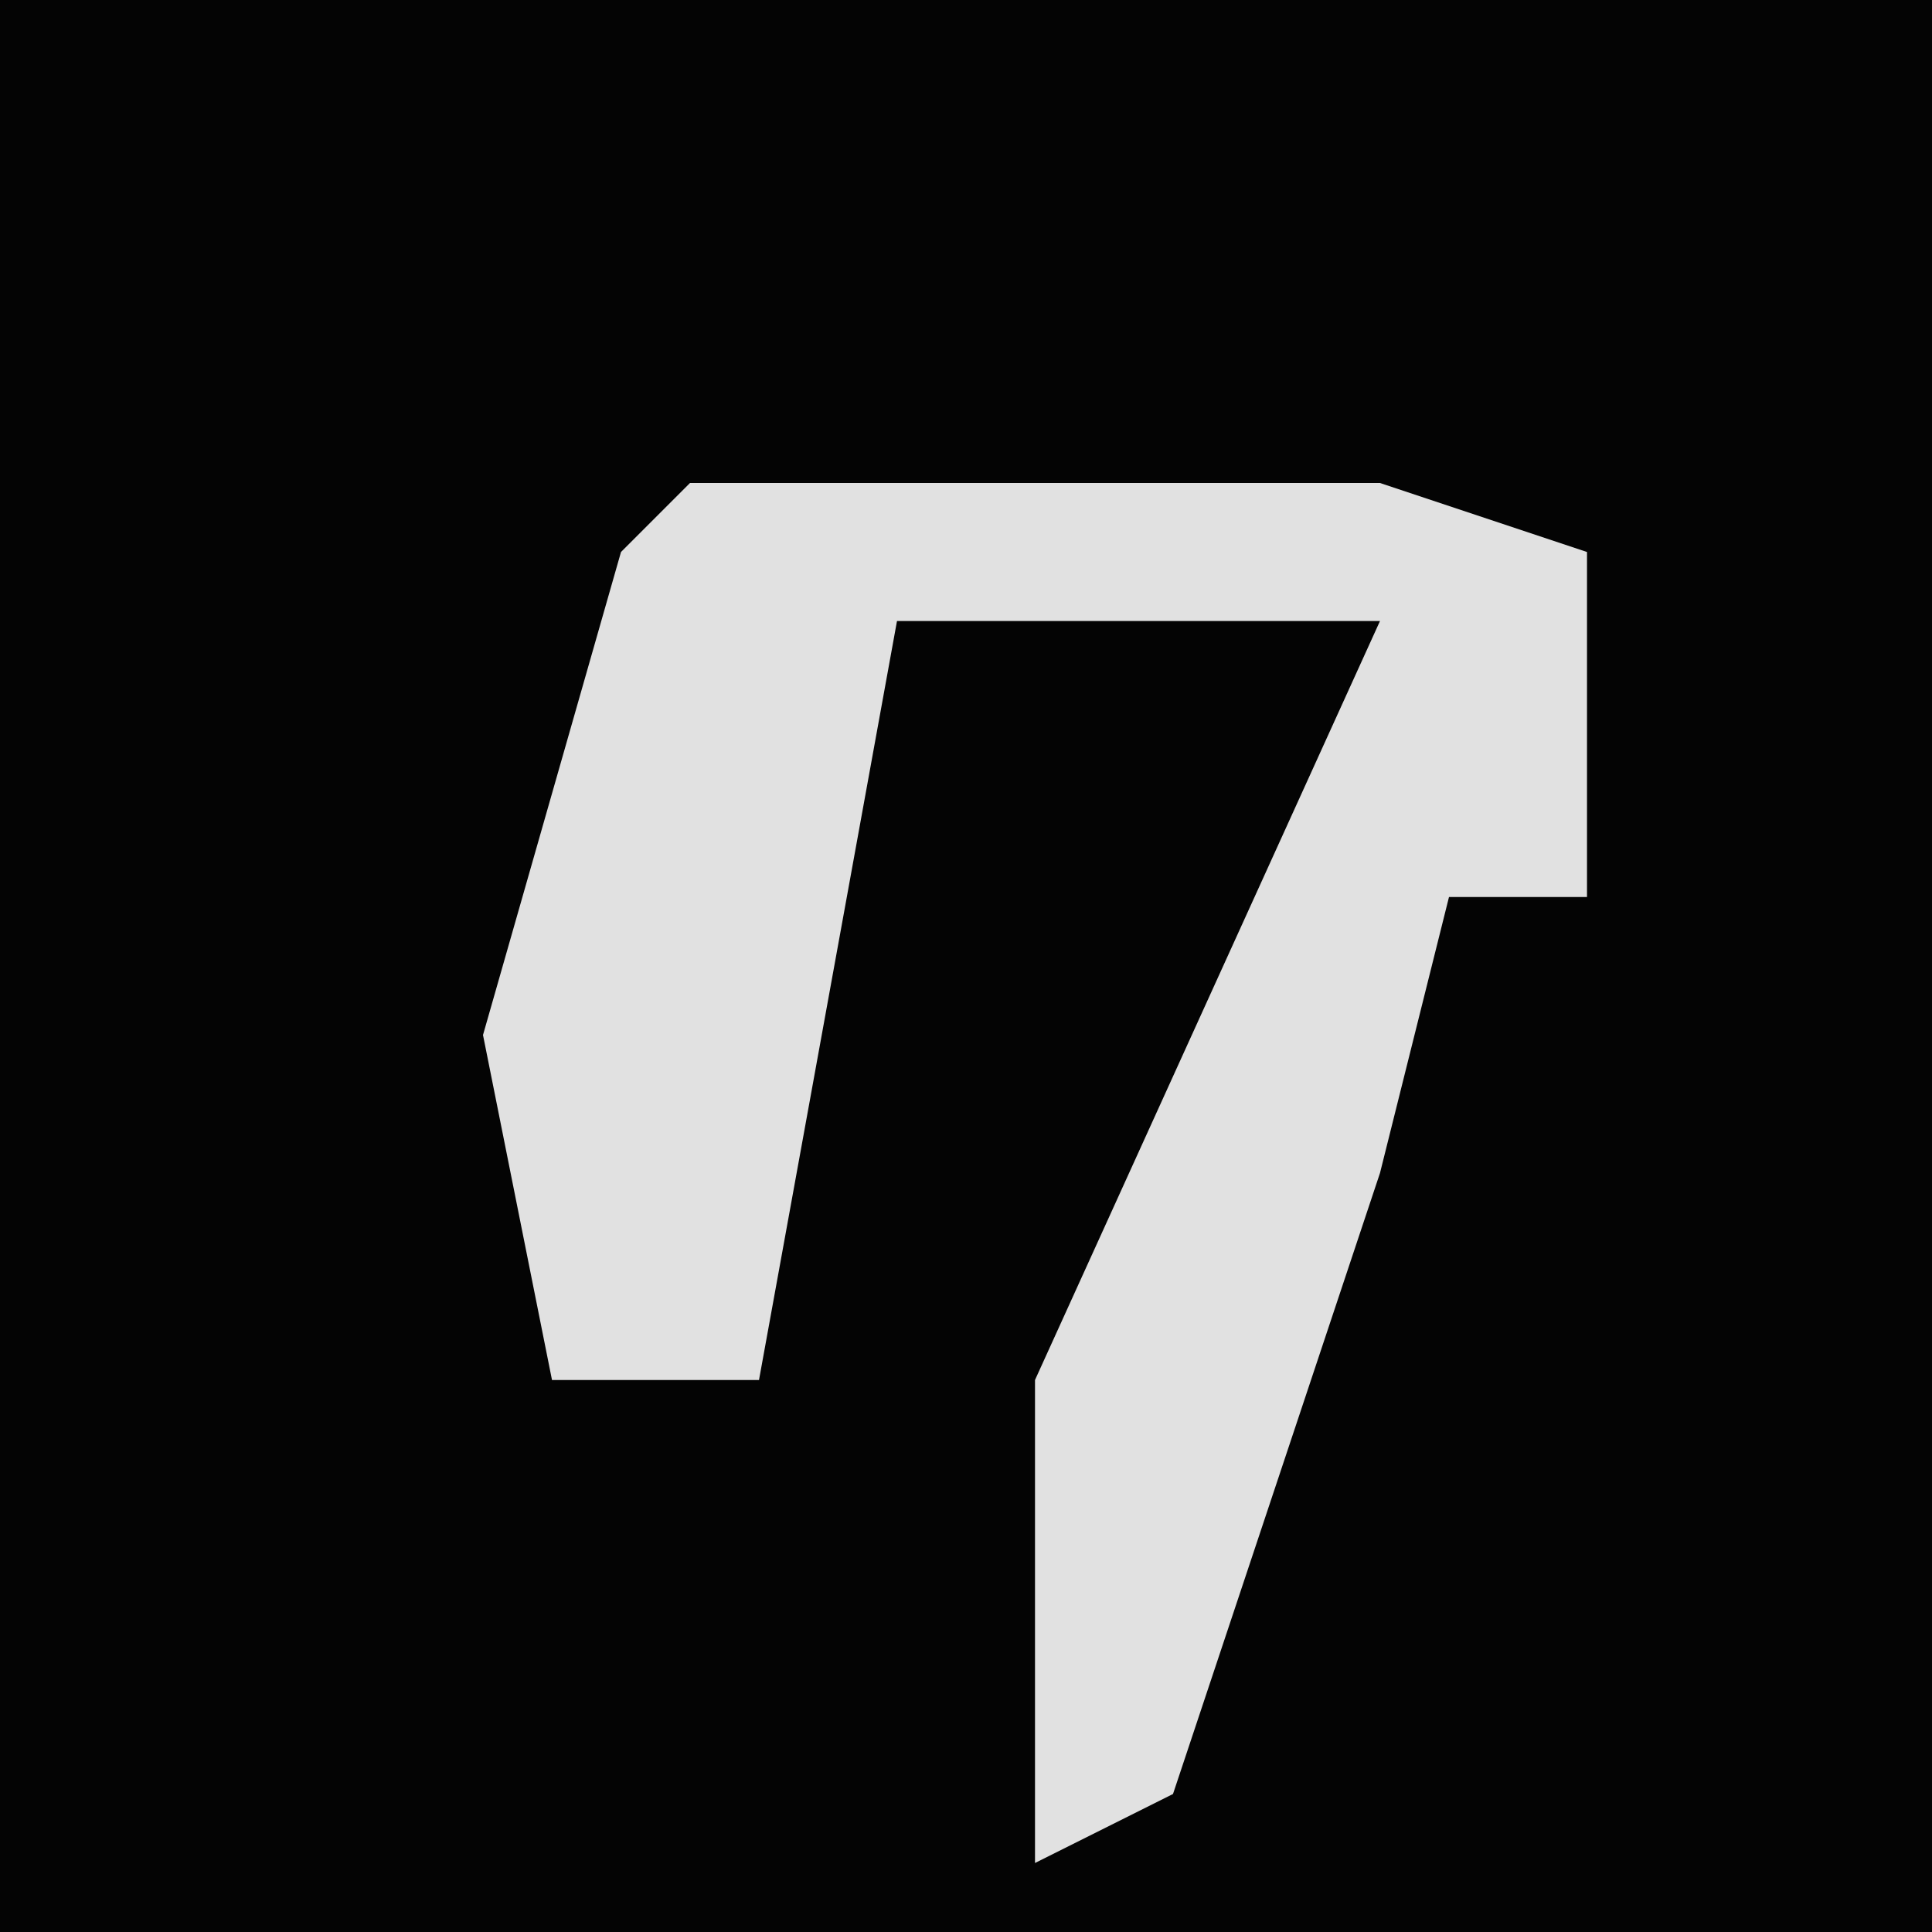 <?xml version="1.0" encoding="UTF-8"?>
<svg version="1.1" xmlns="http://www.w3.org/2000/svg" width="28" height="28">
<path d="M0,0 L28,0 L28,28 L0,28 Z " fill="#040404" transform="translate(0,0)"/>
<path d="M0,0 L10,0 L13,1 L13,6 L11,6 L10,10 L7,19 L5,20 L5,13 L10,2 L3,2 L1,13 L-2,13 L-3,8 L-1,1 Z " fill="#E1E1E1" transform="translate(10,7)"/>
</svg>
